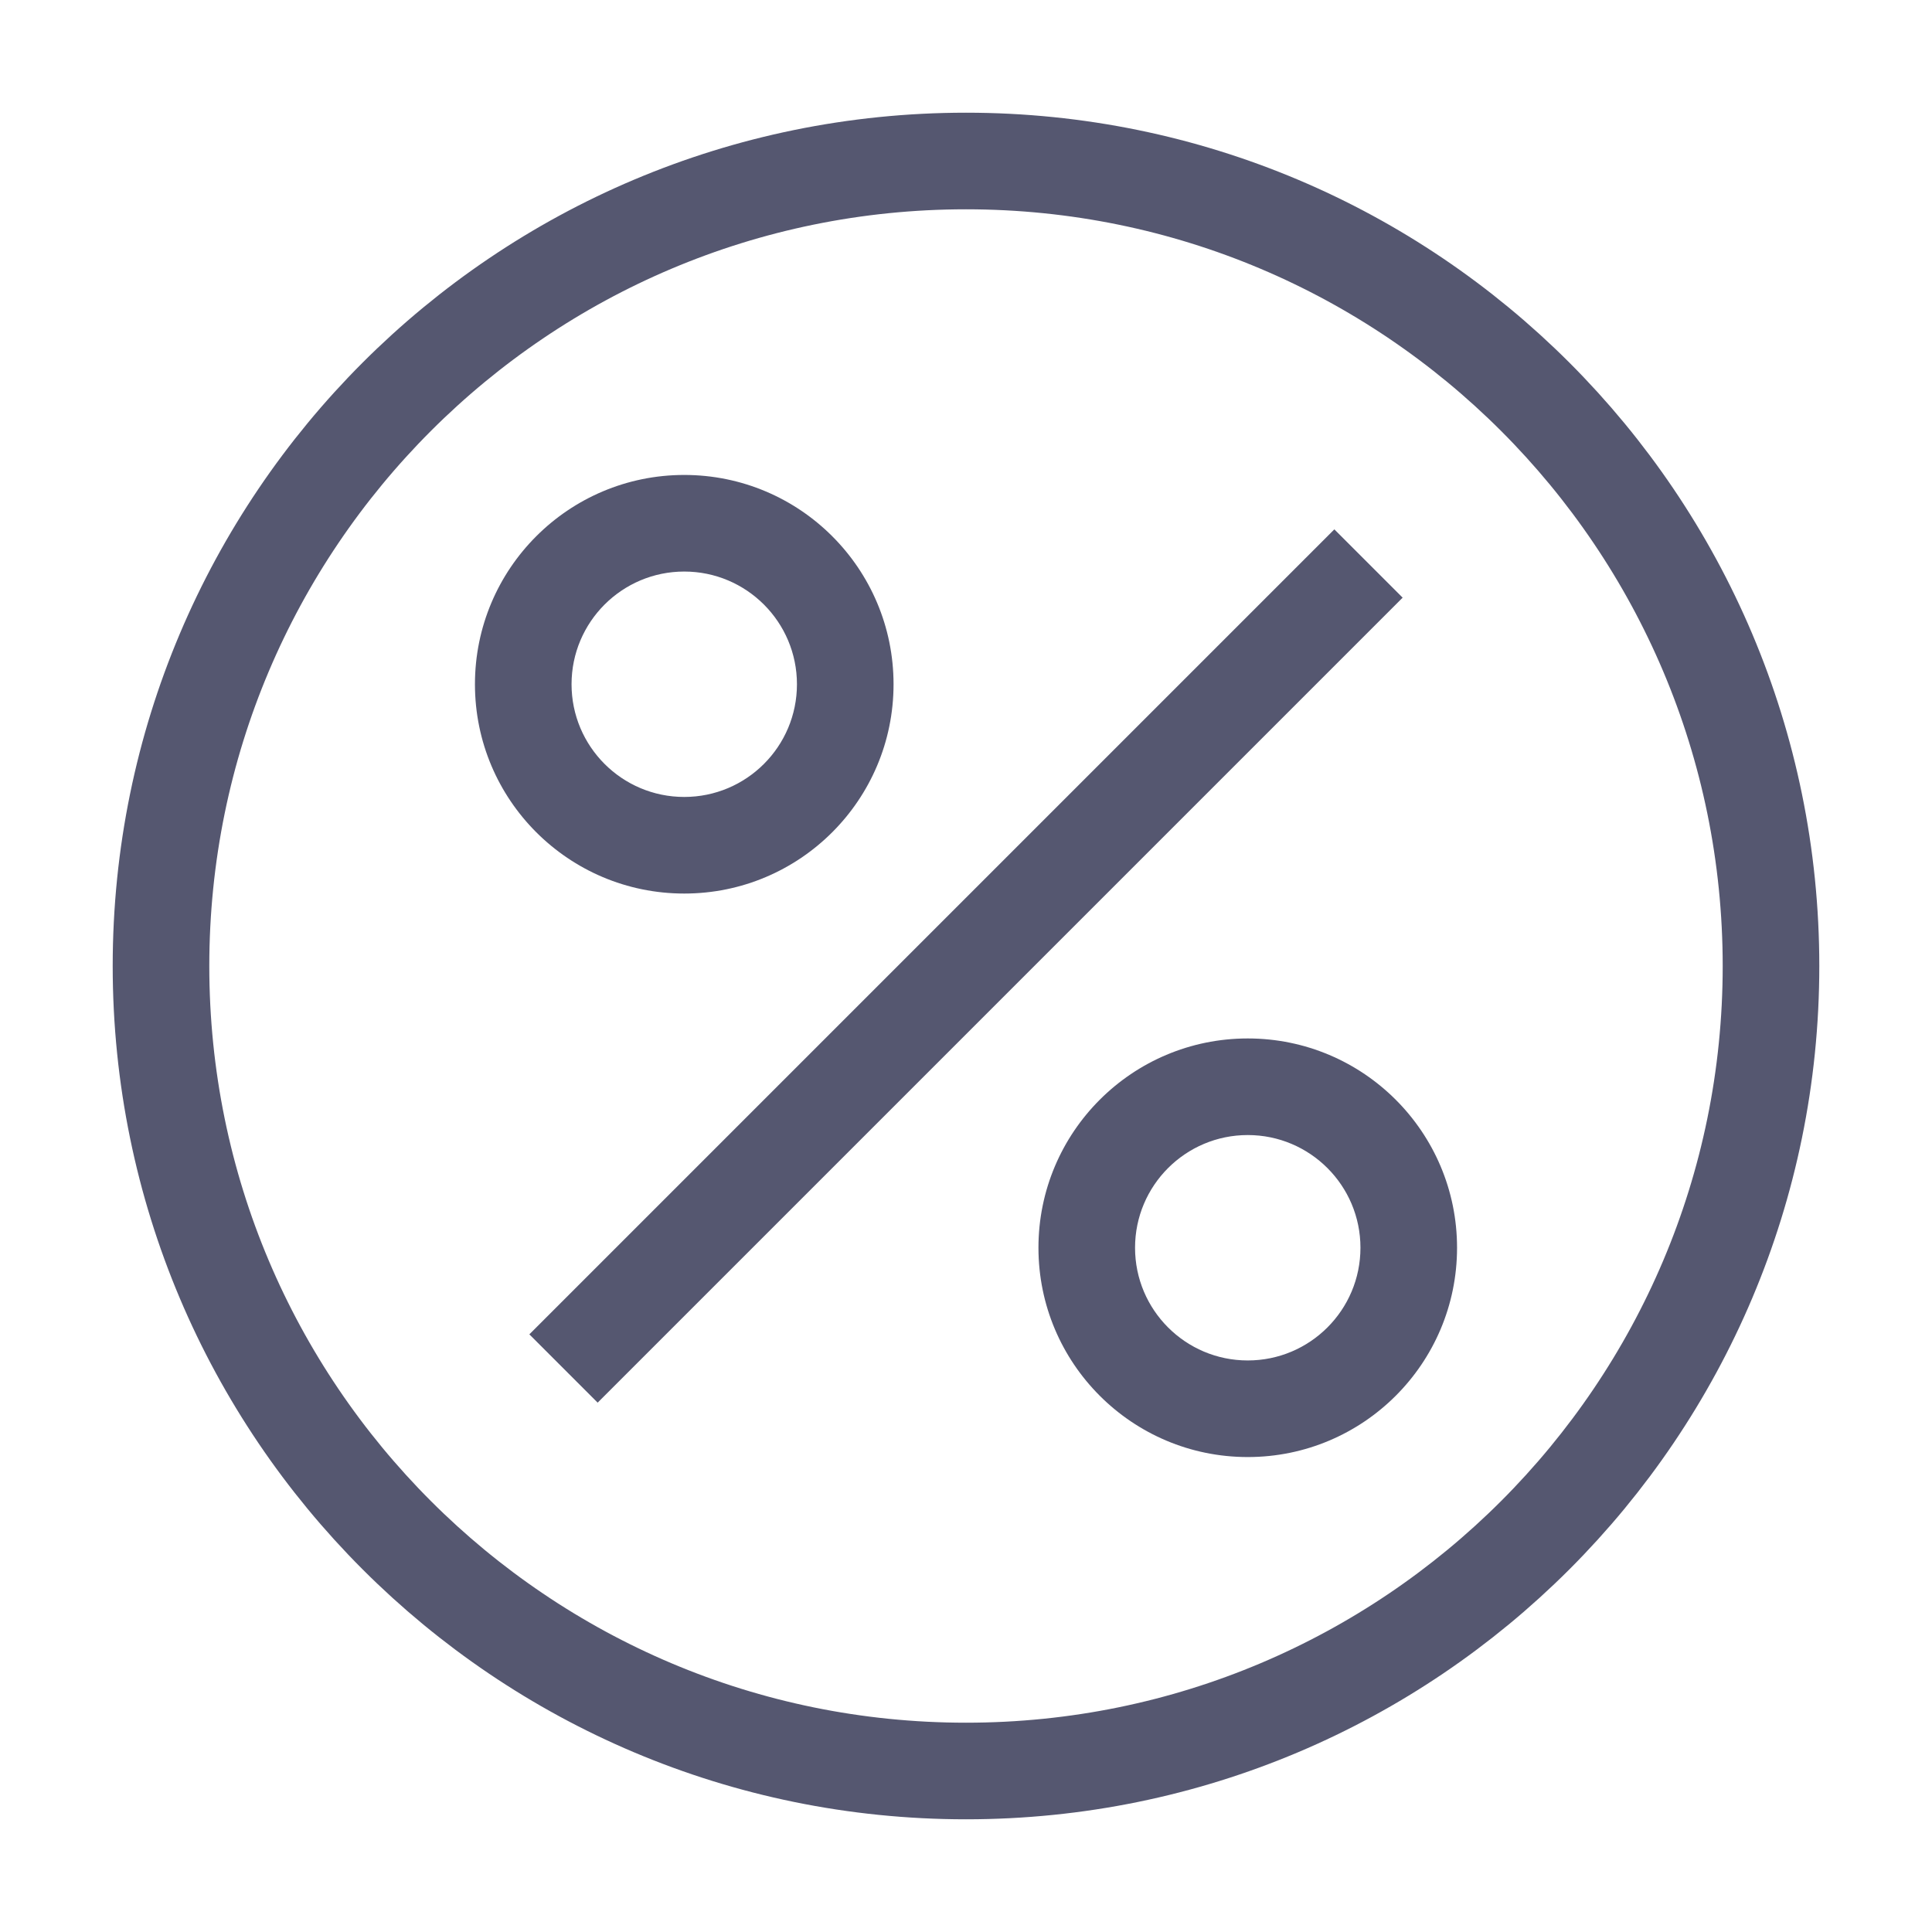 <svg width="24" height="24" viewBox="0 0 24 24" fill="none" xmlns="http://www.w3.org/2000/svg">
<path d="M17 7L7 17M22 12C22 17.523 17.523 22 12 22C6.477 22 2 17.523 2 12C2 6.477 6.477 2 12 2C17.523 2 22 6.477 22 12Z" stroke="#555770" stroke-width="1.2"/>
<path d="M9.9 8.5C9.9 9.273 9.273 9.9 8.5 9.9V11.1C9.936 11.1 11.1 9.936 11.1 8.5H9.9ZM8.5 9.9C7.727 9.9 7.1 9.273 7.1 8.5H5.9C5.9 9.936 7.064 11.1 8.5 11.1V9.9ZM7.1 8.5C7.1 7.727 7.727 7.1 8.5 7.1V5.9C7.064 5.9 5.9 7.064 5.9 8.5H7.1ZM8.5 7.1C9.273 7.1 9.9 7.727 9.9 8.5H11.1C11.1 7.064 9.936 5.9 8.5 5.9V7.1ZM16.9 15.5C16.9 16.273 16.273 16.9 15.5 16.9V18.1C16.936 18.1 18.1 16.936 18.1 15.5H16.9ZM15.5 16.9C14.727 16.9 14.1 16.273 14.1 15.5H12.9C12.9 16.936 14.064 18.1 15.5 18.1V16.9ZM14.1 15.5C14.1 14.727 14.727 14.1 15.5 14.1V12.9C14.064 12.9 12.9 14.064 12.9 15.5H14.1ZM15.5 14.1C16.273 14.1 16.9 14.727 16.9 15.5H18.1C18.1 14.064 16.936 12.9 15.5 12.9V14.1Z" fill="#555770"/>
</svg>
